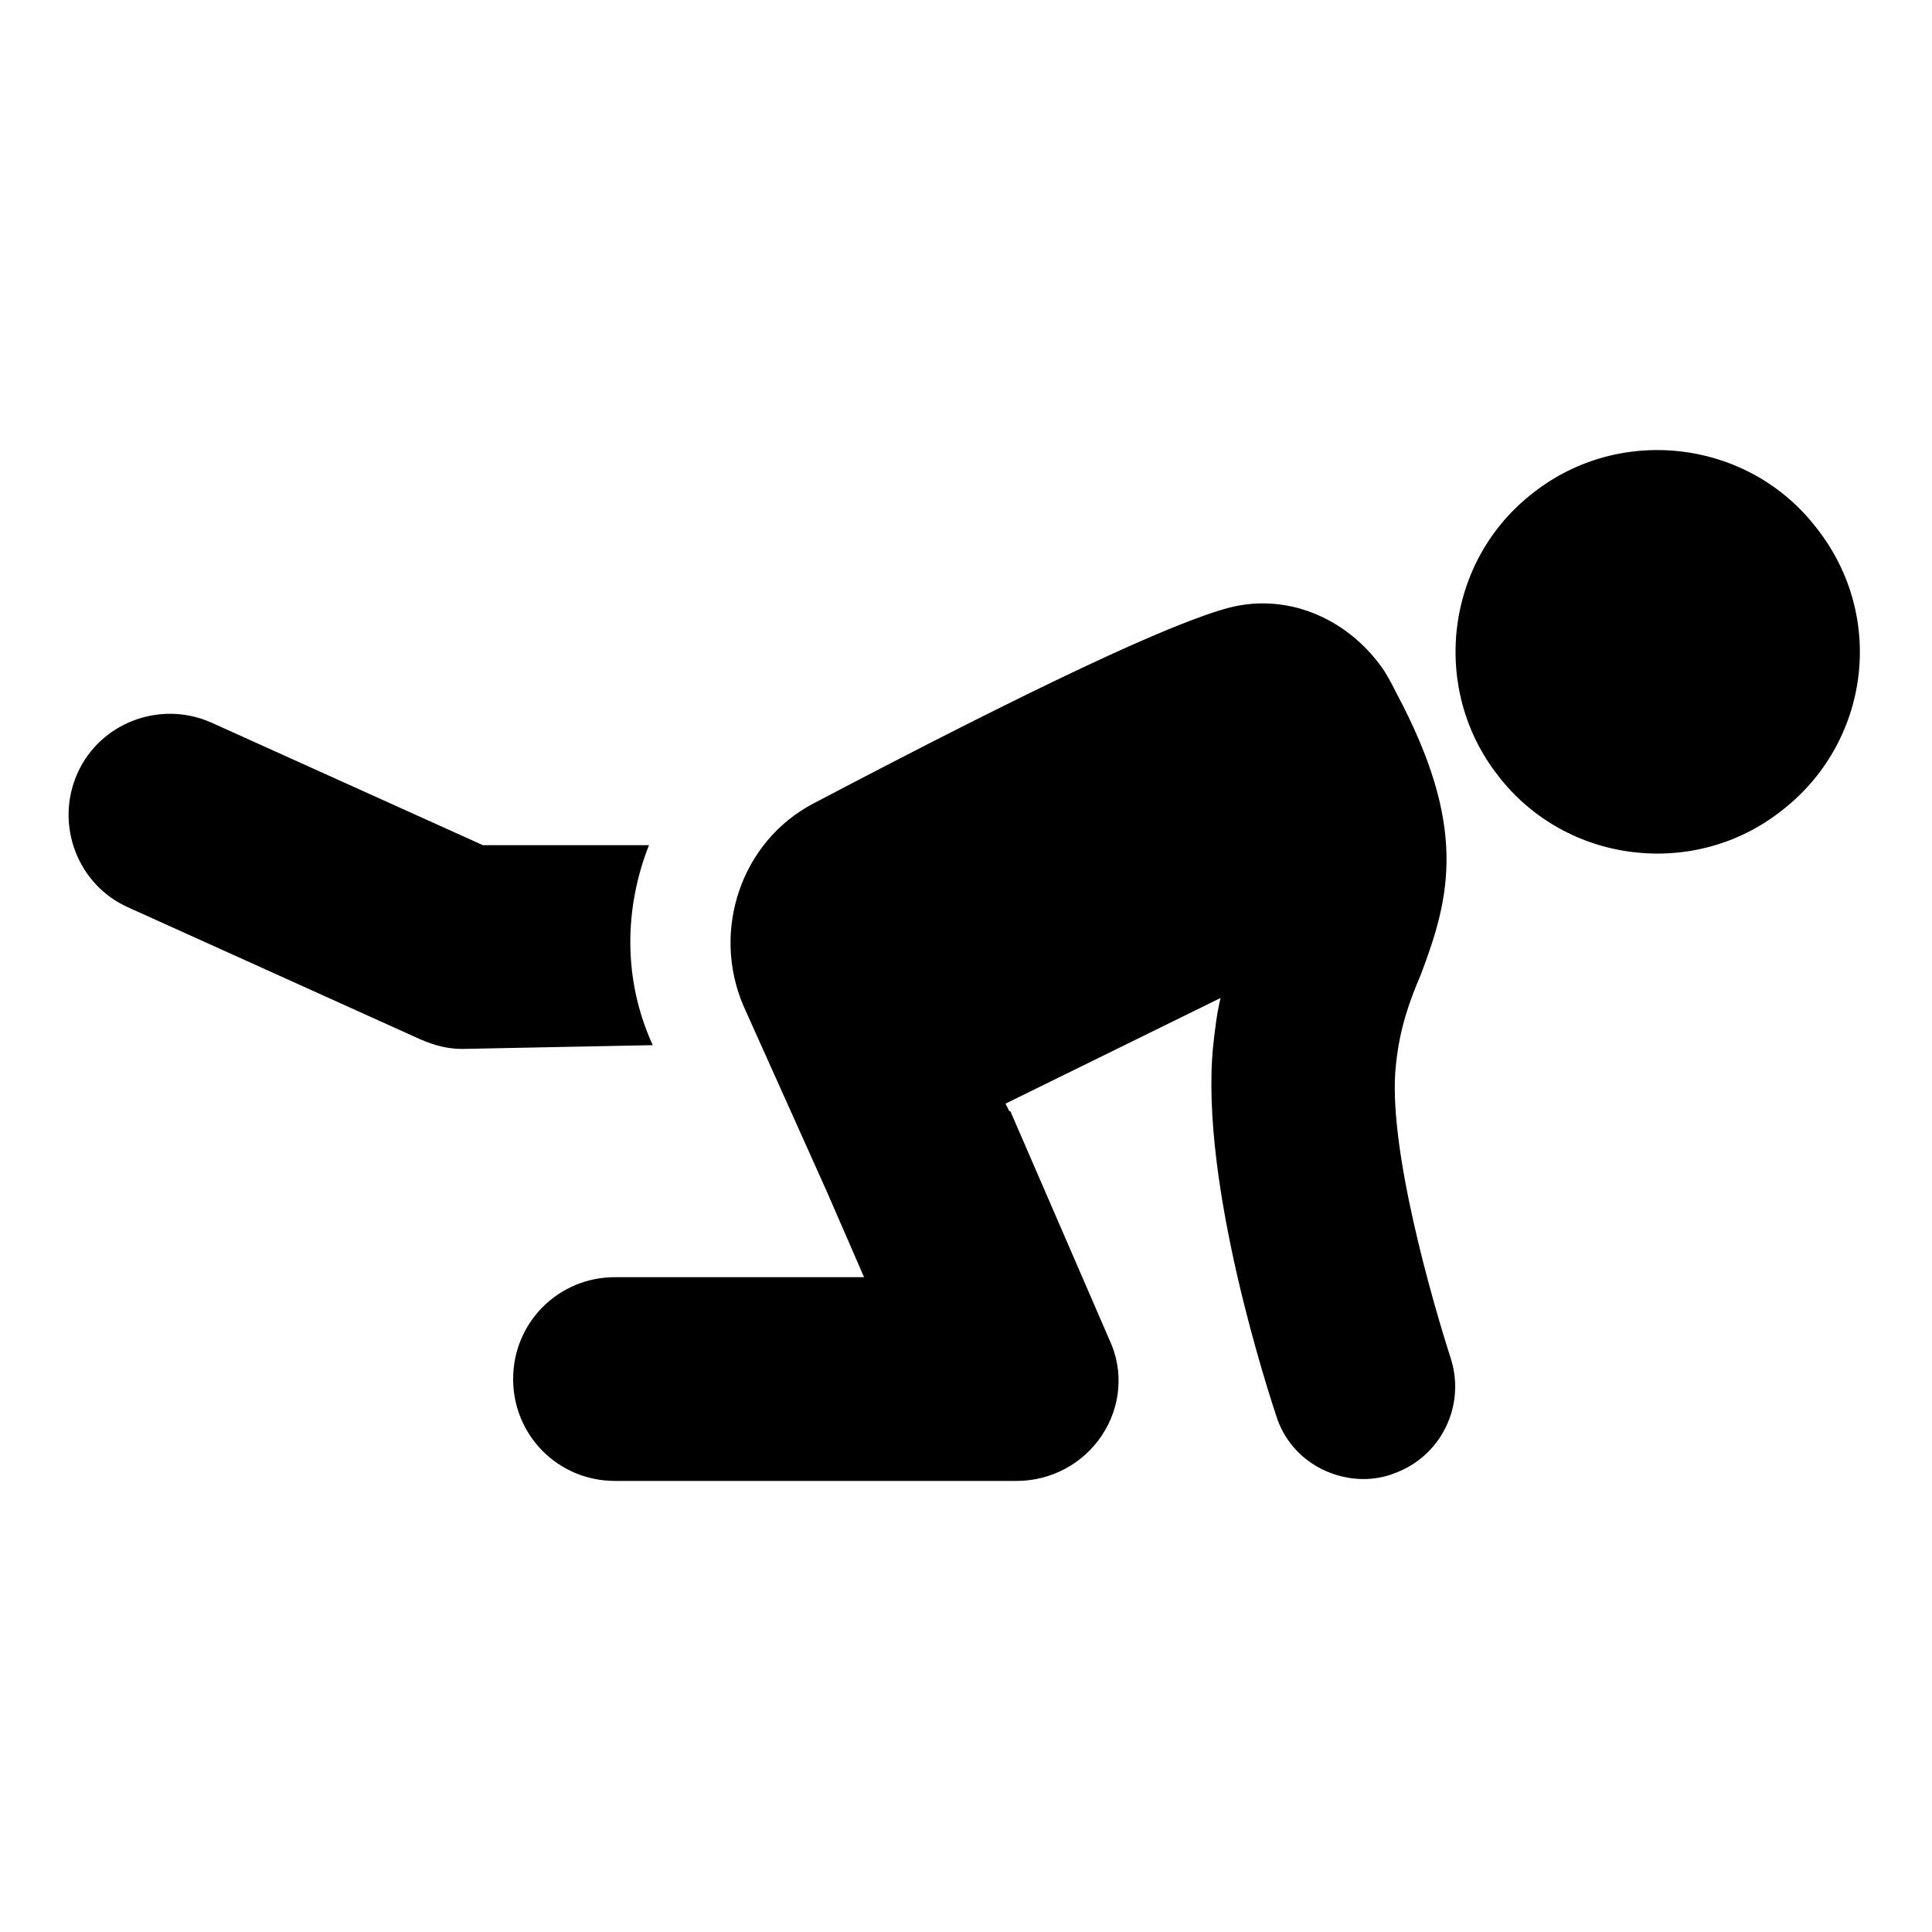<svg xmlns="http://www.w3.org/2000/svg" viewBox="134 134 485 485"><path d="M297.86 396.37c-7.578-16.574-7.106-34.57-.945-50.199h-41.676l-68.195-30.781c-12.785-5.684-27.941 0-33.625 12.785s0 27.941 12.785 33.625l73.406 33.152c3.316 1.422 6.629 2.367 10.418 2.367zm186.59 4.73c.945-8.996 3.316-15.629 6.156-22.258 7.578-19.891 11.84-37.414-6.156-71.039-.945-1.894-1.422-2.84-2.84-5.211-8.523-12.785-23.68-19.891-38.832-16.102-14.68 3.789-49.727 20.363-104.66 49.254-17.996 9.473-25.574 31.73-17.523 50.672l20.836 46.41 9.473 21.785-62.516.004c-14.207 0-25.574 11.367-25.574 25.574s11.367 25.574 25.574 25.574h100.87c8.523 0 16.574-4.262 21.312-11.367s5.684-16.102 1.894-24.152l-24.625-56.828s0-.473-.473-.473l-.945-1.894 53.988-26.52c-.945 3.789-1.422 8.051-1.894 12.312-3.316 34.57 14.207 87.613 16.102 93.297 3.316 9.473 12.312 15.156 21.785 15.156 2.367 0 5.211-.473 7.578-1.422 11.84-4.262 17.996-17.051 14.207-28.887-4.269-13.27-16.109-53.523-13.738-73.887zm105.61-134.49c-17.051-22.258-49.254-26.047-71.039-8.996-22.258 17.051-26.047 49.254-8.996 71.039 17.051 22.258 49.254 26.047 71.039 8.996 22.258-17.051 26.52-48.781 8.996-71.039z"/></svg>